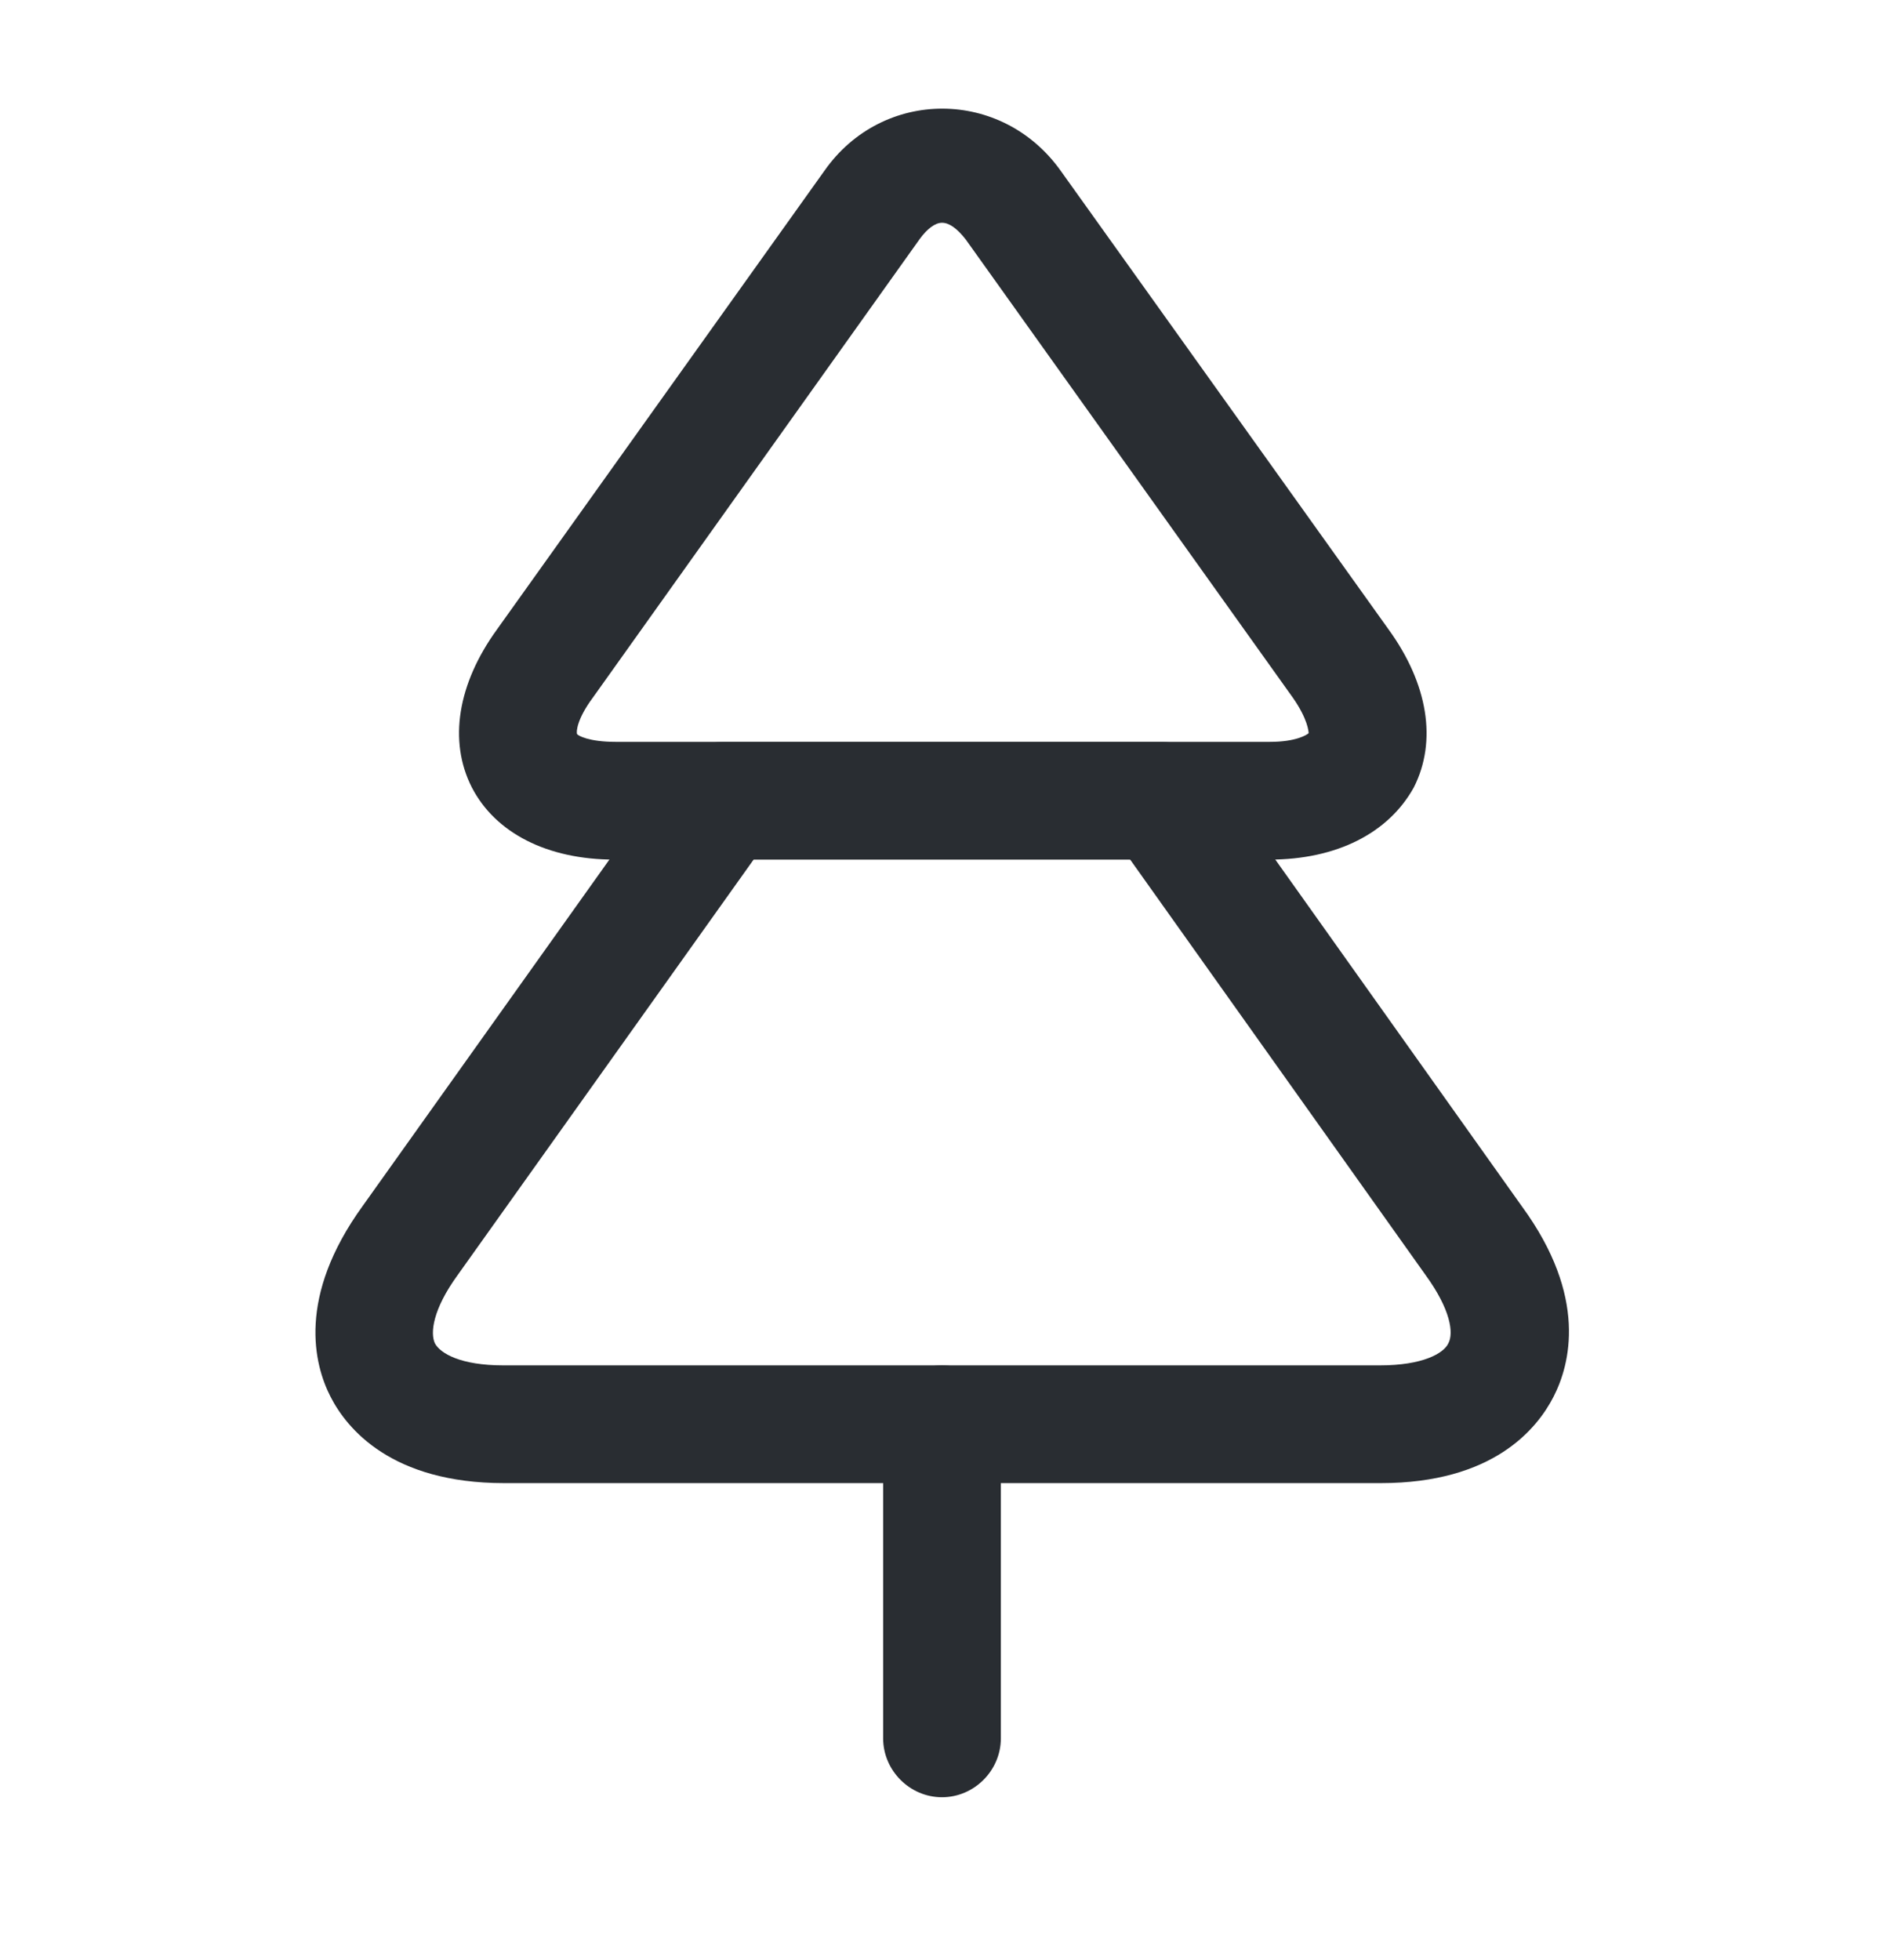 <svg width="25" height="26" viewBox="0 0 25 26" fill="none" xmlns="http://www.w3.org/2000/svg">
<path d="M16.844 11.403H8.156C7.261 11.403 6.573 11.049 6.261 10.445C5.948 9.83 6.073 9.07 6.594 8.351L10.938 2.268C11.709 1.164 13.302 1.164 14.084 2.278L18.427 8.351C18.948 9.07 19.073 9.83 18.761 10.445C18.427 11.049 17.74 11.403 16.844 11.403ZM12.5 2.955C12.406 2.955 12.302 3.039 12.209 3.164L7.865 9.257C7.656 9.539 7.646 9.705 7.657 9.737C7.667 9.757 7.813 9.841 8.167 9.841H16.854C17.198 9.841 17.344 9.747 17.365 9.726C17.365 9.705 17.354 9.539 17.157 9.257L12.813 3.174C12.698 3.028 12.594 2.955 12.5 2.955Z" fill="#292D32"/>
<path d="M18.323 19.674H6.688C5.198 19.674 4.604 18.955 4.386 18.528C4.167 18.101 3.938 17.205 4.813 15.997L8.969 10.164C9.115 9.955 9.354 9.841 9.604 9.841H15.406C15.656 9.841 15.896 9.966 16.042 10.164L20.198 16.007C21.073 17.205 20.834 18.101 20.615 18.528C20.396 18.955 19.813 19.674 18.323 19.674ZM10 11.403L6.073 16.914C5.74 17.372 5.708 17.684 5.771 17.82C5.844 17.955 6.115 18.112 6.677 18.112H18.313C18.875 18.112 19.156 17.955 19.219 17.82C19.292 17.684 19.25 17.372 18.917 16.914L14.99 11.393H10V11.403Z" fill="#292D32"/>
<path d="M12.5 23.841C12.073 23.841 11.719 23.487 11.719 23.059V18.893C11.719 18.466 12.073 18.112 12.5 18.112C12.927 18.112 13.281 18.466 13.281 18.893V23.059C13.281 23.487 12.927 23.841 12.5 23.841Z" fill="#292D32"/>
</svg>
